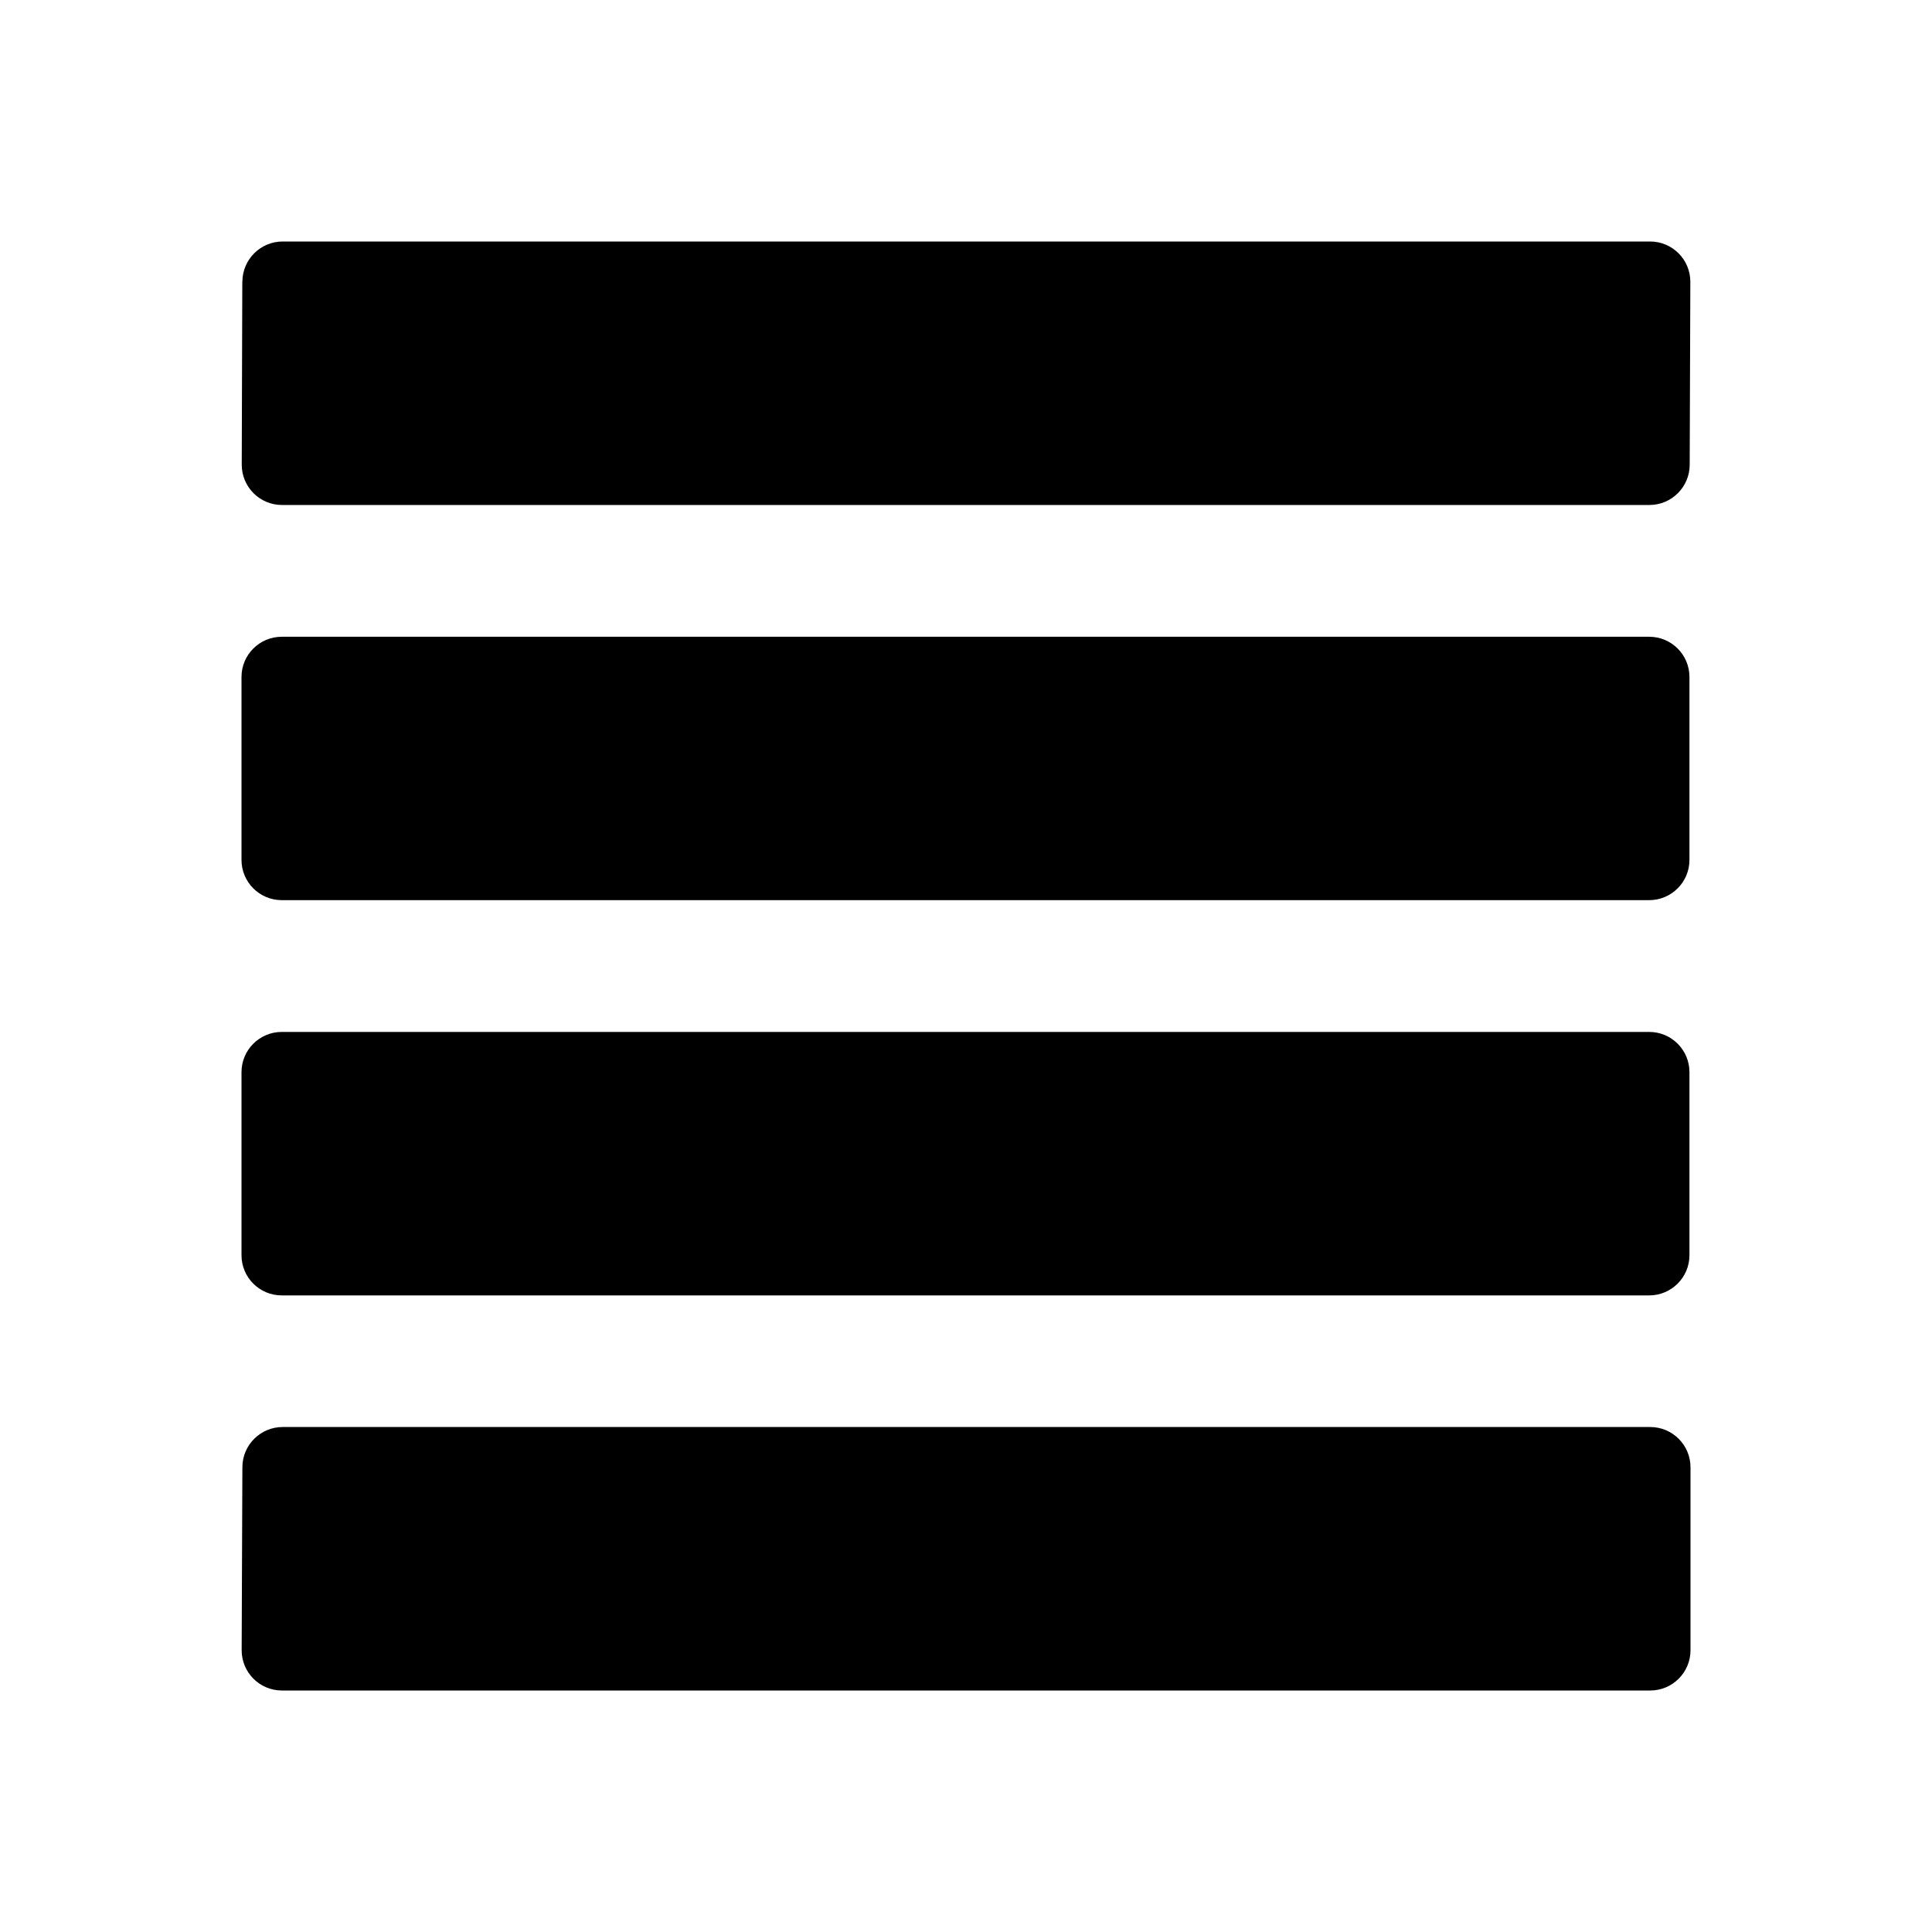 <!-- Generated by IcoMoon.io -->
<svg version="1.1" xmlns="http://www.w3.org/2000/svg" width="24" height="24" viewBox="0 0 24 24">
<title>list-view</title>
<path d="M3.011 3.499c0.001-0.275 0.224-0.499 0.5-0.499h16.987c0.277 0 0.501 0.225 0.5 0.502l-0.008 2.272c-0.001 0.275-0.224 0.499-0.5 0.499h-16.987c-0.277 0-0.501-0.225-0.5-0.502l0.007-2.272zM3.5 11.182c-0.276 0-0.5-0.224-0.5-0.5v-2.272c0-0.276 0.224-0.5 0.5-0.5h16.987c0.276 0 0.5 0.223 0.5 0.5v2.272c0 0.276-0.224 0.5-0.5 0.5h-16.987z"></path>
<path d="M3 13.319c0-0.276 0.224-0.5 0.5-0.5h16.987c0.276 0 0.5 0.223 0.5 0.5v2.273c0 0.276-0.224 0.5-0.5 0.5h-16.987c-0.276 0-0.5-0.223-0.5-0.5v-2.273z"></path>
<path d="M3.002 20.498c-0.001 0.277 0.223 0.502 0.5 0.502h16.998c0.276 0 0.5-0.224 0.5-0.5v-2.273c0-0.276-0.224-0.5-0.5-0.5h-16.989c-0.275 0-0.499 0.223-0.5 0.498l-0.009 2.273z"></path>
</svg>
